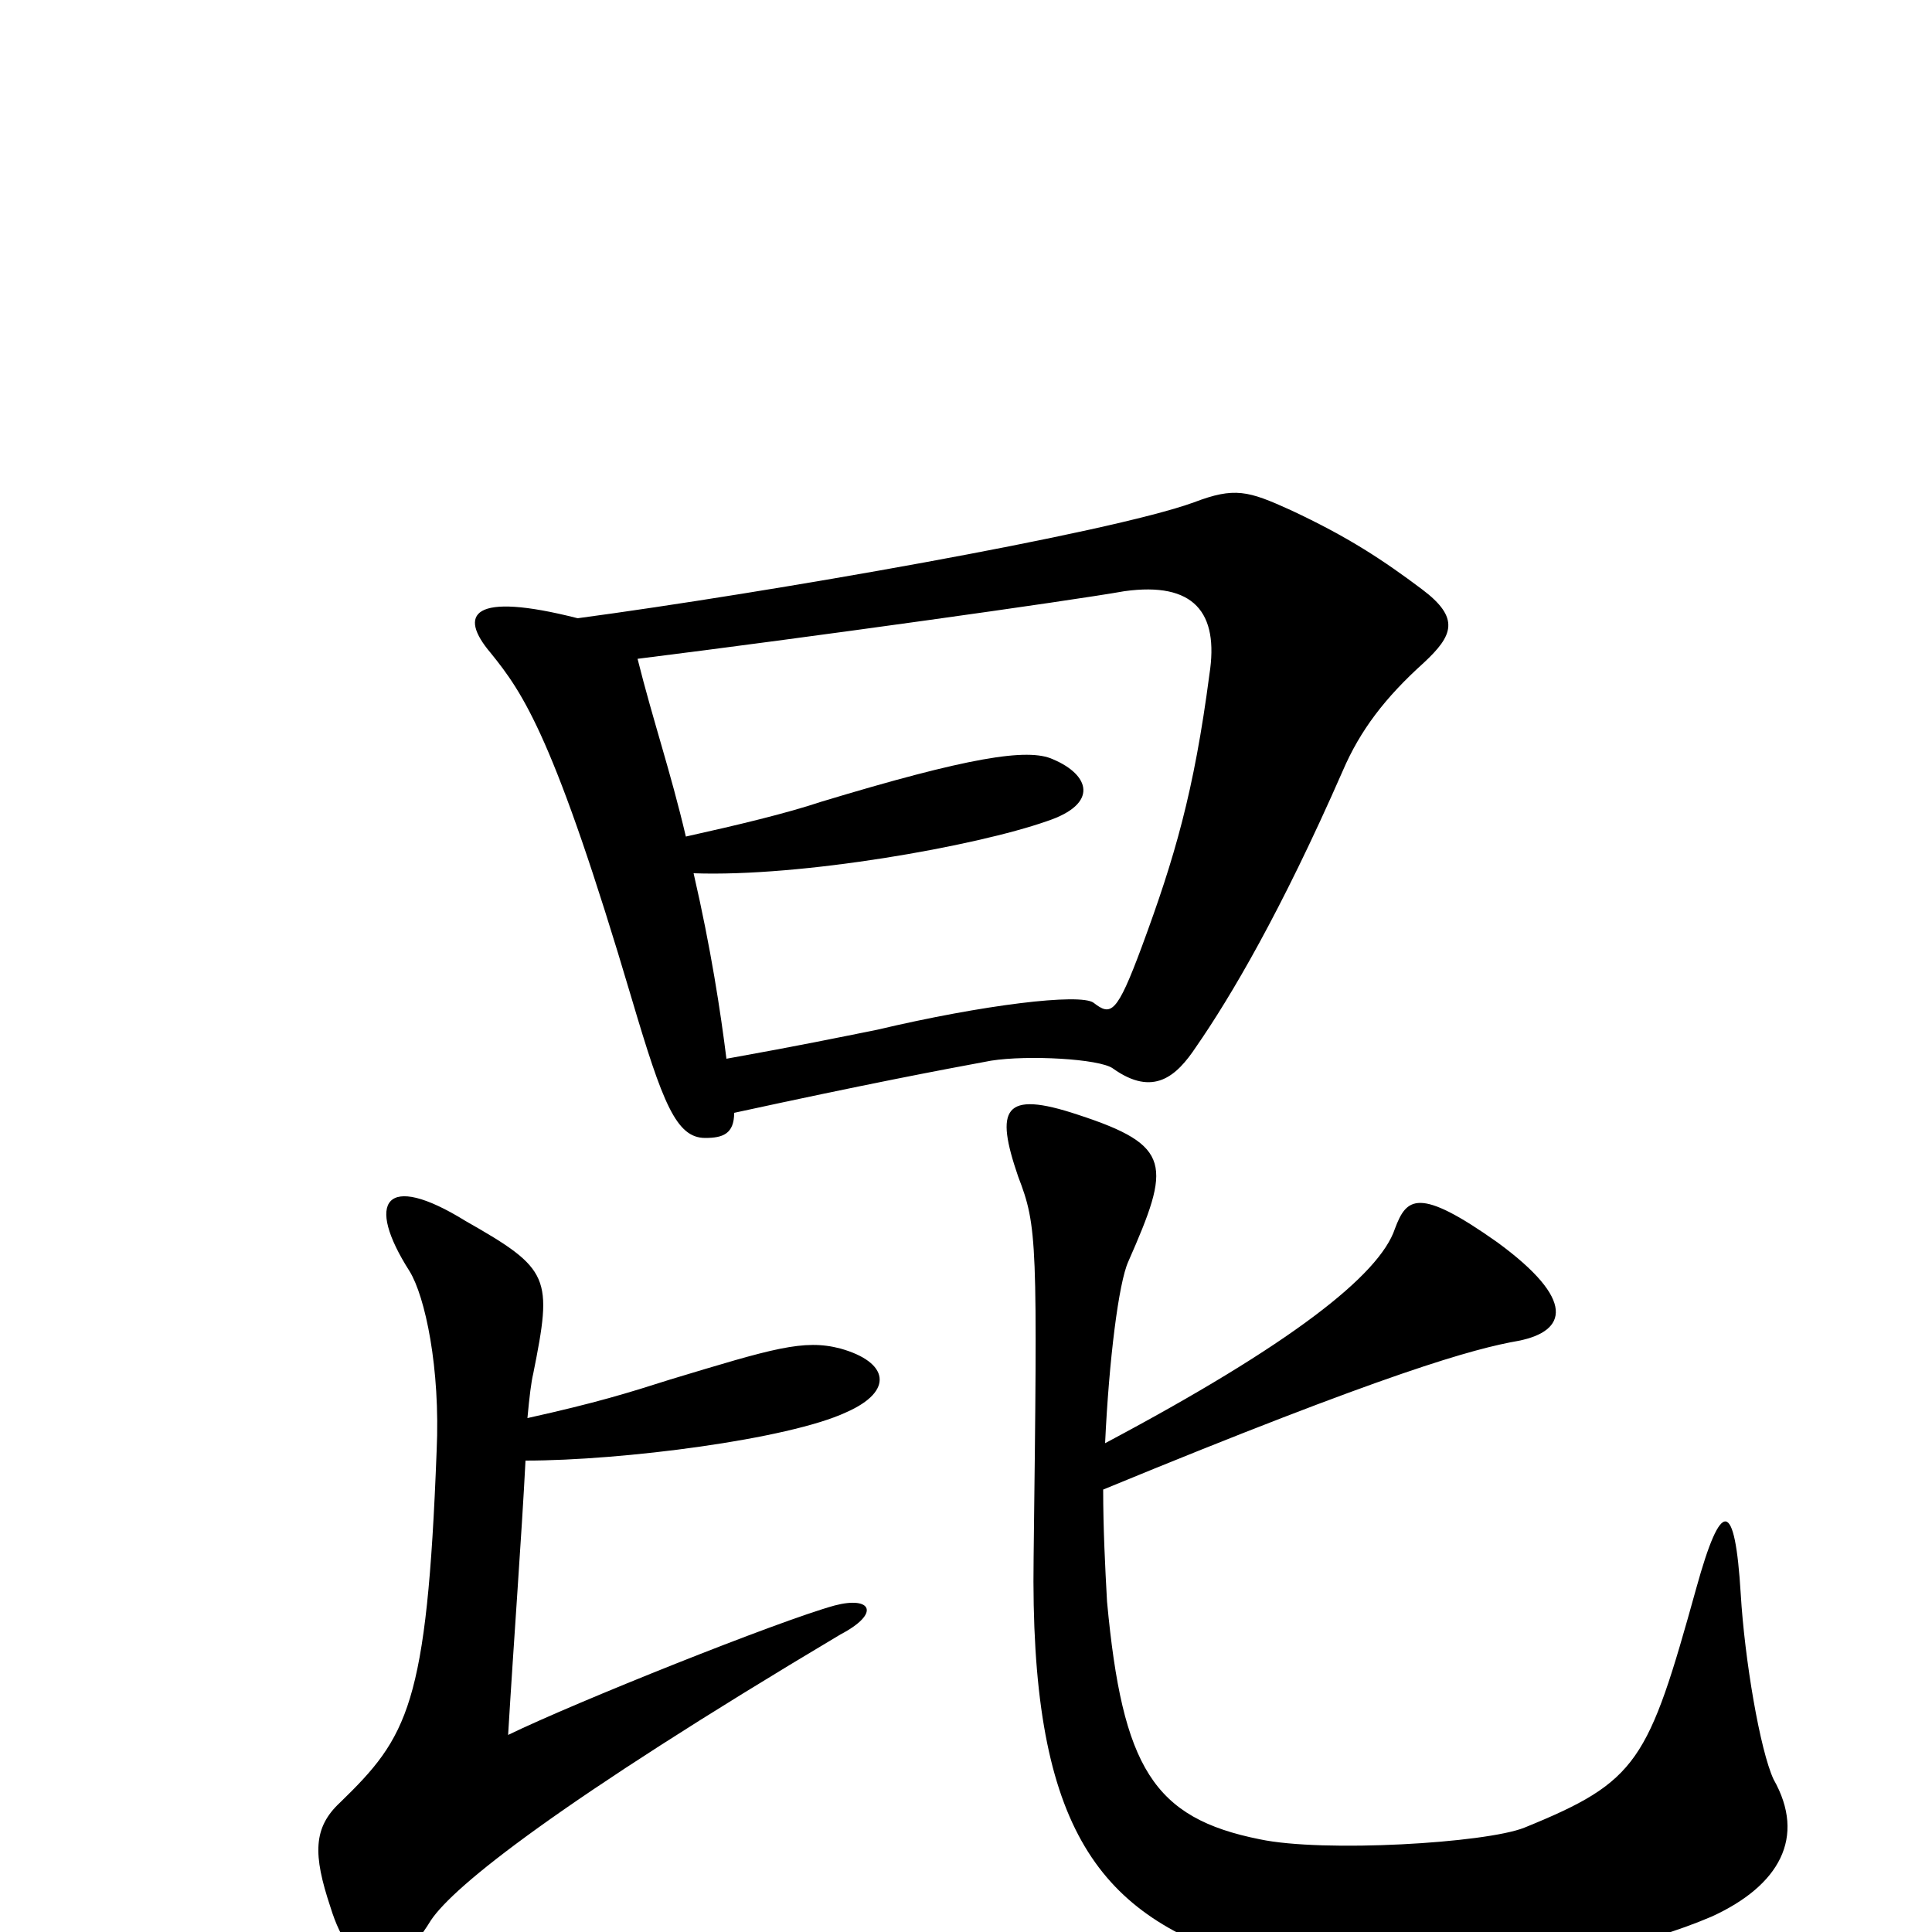 <svg xmlns="http://www.w3.org/2000/svg" viewBox="0 -1000 1000 1000">
	<path fill="#000000" d="M737 -657C752 -671 756 -680 736 -695C716 -710 698 -722 668 -736C646 -746 639 -748 618 -740C574 -724 396 -693 299 -680C244 -694 237 -682 254 -662C271 -641 287 -618 327 -483C343 -429 350 -411 365 -411C374 -411 380 -413 380 -424C449 -439 486 -446 513 -451C532 -454 569 -452 576 -447C597 -432 609 -443 619 -458C637 -484 663 -528 695 -601C704 -622 717 -639 737 -657ZM918 -79C911 -94 903 -141 901 -175C898 -224 891 -225 878 -178C853 -88 848 -78 789 -54C769 -46 685 -41 652 -48C597 -59 581 -85 573 -171C572 -189 571 -209 571 -229C719 -290 763 -302 786 -306C811 -311 816 -327 775 -357C734 -386 728 -380 722 -364C714 -340 668 -304 572 -253C574 -296 579 -336 584 -347C606 -397 607 -407 558 -423C519 -436 515 -426 527 -391C537 -365 537 -358 535 -194C533 -56 567 -10 643 14C697 31 816 22 886 -8C921 -24 935 -49 918 -79ZM438 -269C463 -280 460 -295 435 -302C416 -307 400 -302 347 -286C325 -279 309 -274 273 -266C274 -277 275 -285 276 -289C286 -339 285 -343 241 -368C199 -394 189 -378 212 -342C220 -329 228 -292 226 -249C221 -117 211 -101 176 -67C162 -54 162 -40 171 -13C182 23 203 27 223 -6C235 -24 289 -67 435 -154C456 -165 451 -174 432 -169C403 -161 298 -119 263 -102C266 -152 270 -205 272 -244C322 -244 408 -255 438 -269ZM626 -651C618 -590 608 -556 591 -510C578 -475 575 -474 566 -481C559 -486 509 -480 454 -467C434 -463 415 -459 376 -452C373 -476 368 -509 359 -548C415 -546 505 -562 542 -575C569 -584 564 -599 545 -607C532 -613 501 -608 425 -585C407 -579 382 -573 355 -567C347 -601 338 -627 330 -659C418 -670 554 -689 582 -694C618 -699 631 -683 626 -651Z"/>
</svg>